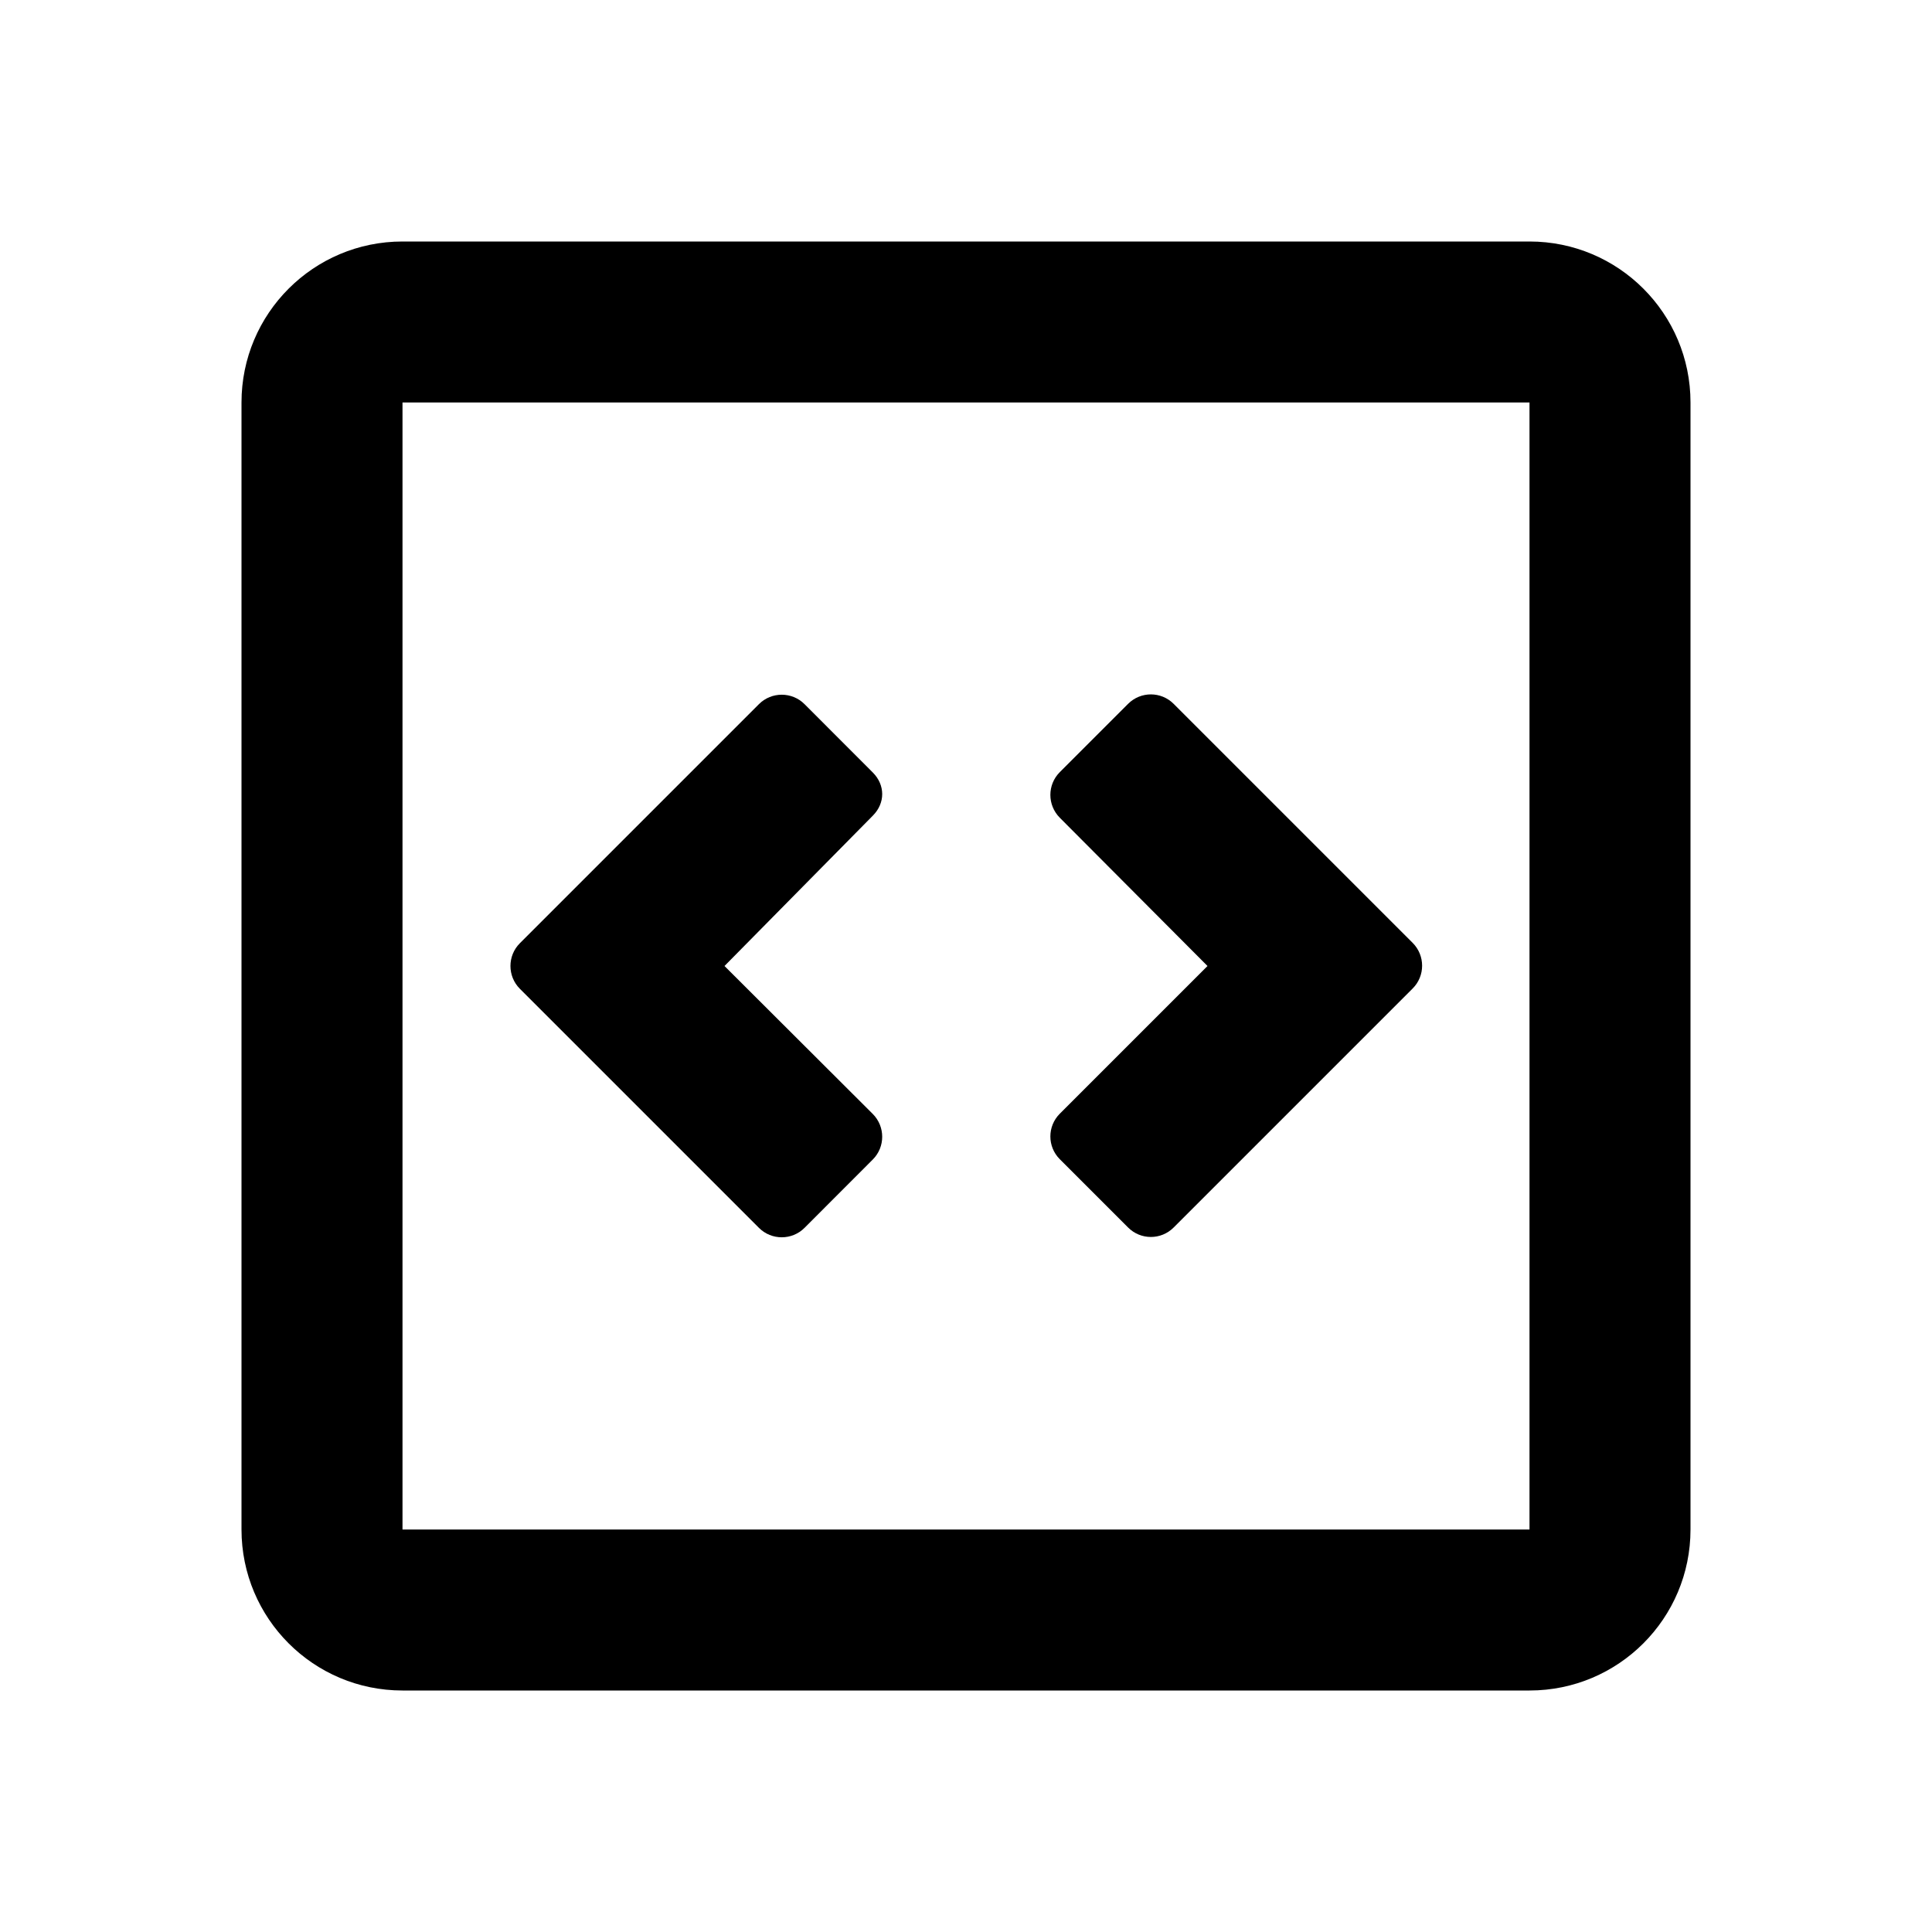 <?xml version="1.0" encoding="utf-8"?>
<!--
  Copyright 2023-2025 Solace Systems. All rights reserved.

  Licensed under the Apache License, Version 2.0 (the "License");
  you may not use this file except in compliance with the License.
  You may obtain a copy of the License at

      http://www.apache.org/licenses/LICENSE-2.0

  Unless required by applicable law or agreed to in writing, software
  distributed under the License is distributed on an "AS IS" BASIS,
  WITHOUT WARRANTIES OR CONDITIONS OF ANY KIND, either express or implied.
  See the License for the specific language governing permissions and
  limitations under the License.
-->
<svg width="24" height="24" viewBox="0 0 24 24" fill="none" xmlns="http://www.w3.org/2000/svg">
<path d="M10.842 10.133C10.998 9.977 10.998 9.752 10.842 9.596L9.994 8.747C9.838 8.591 9.584 8.591 9.428 8.747L6.458 11.717C6.302 11.873 6.302 12.127 6.458 12.283L9.428 15.253C9.584 15.409 9.838 15.409 9.994 15.253L10.842 14.404C10.998 14.248 10.998 13.995 10.842 13.838L9 12L10.842 10.133Z" fill="black"/>
<path d="M13.165 9.592C13.009 9.748 13.009 10.001 13.165 10.158L15 12L13.165 13.835C13.009 13.991 13.009 14.244 13.165 14.4L14.014 15.249C14.17 15.405 14.423 15.405 14.579 15.249L17.549 12.279C17.705 12.123 17.705 11.87 17.549 11.713L14.579 8.743C14.423 8.587 14.17 8.587 14.014 8.743L13.165 9.592Z" fill="black"/>
<path fill-rule="evenodd" clip-rule="evenodd" d="M21 5C21 3.895 20.105 3 19 3H5C3.895 3 3 3.895 3 5V19C3 20.105 3.895 21 5 21H19C20.105 21 21 20.105 21 19V5ZM19 5H5V19H19V5Z" fill="black"/>
</svg>